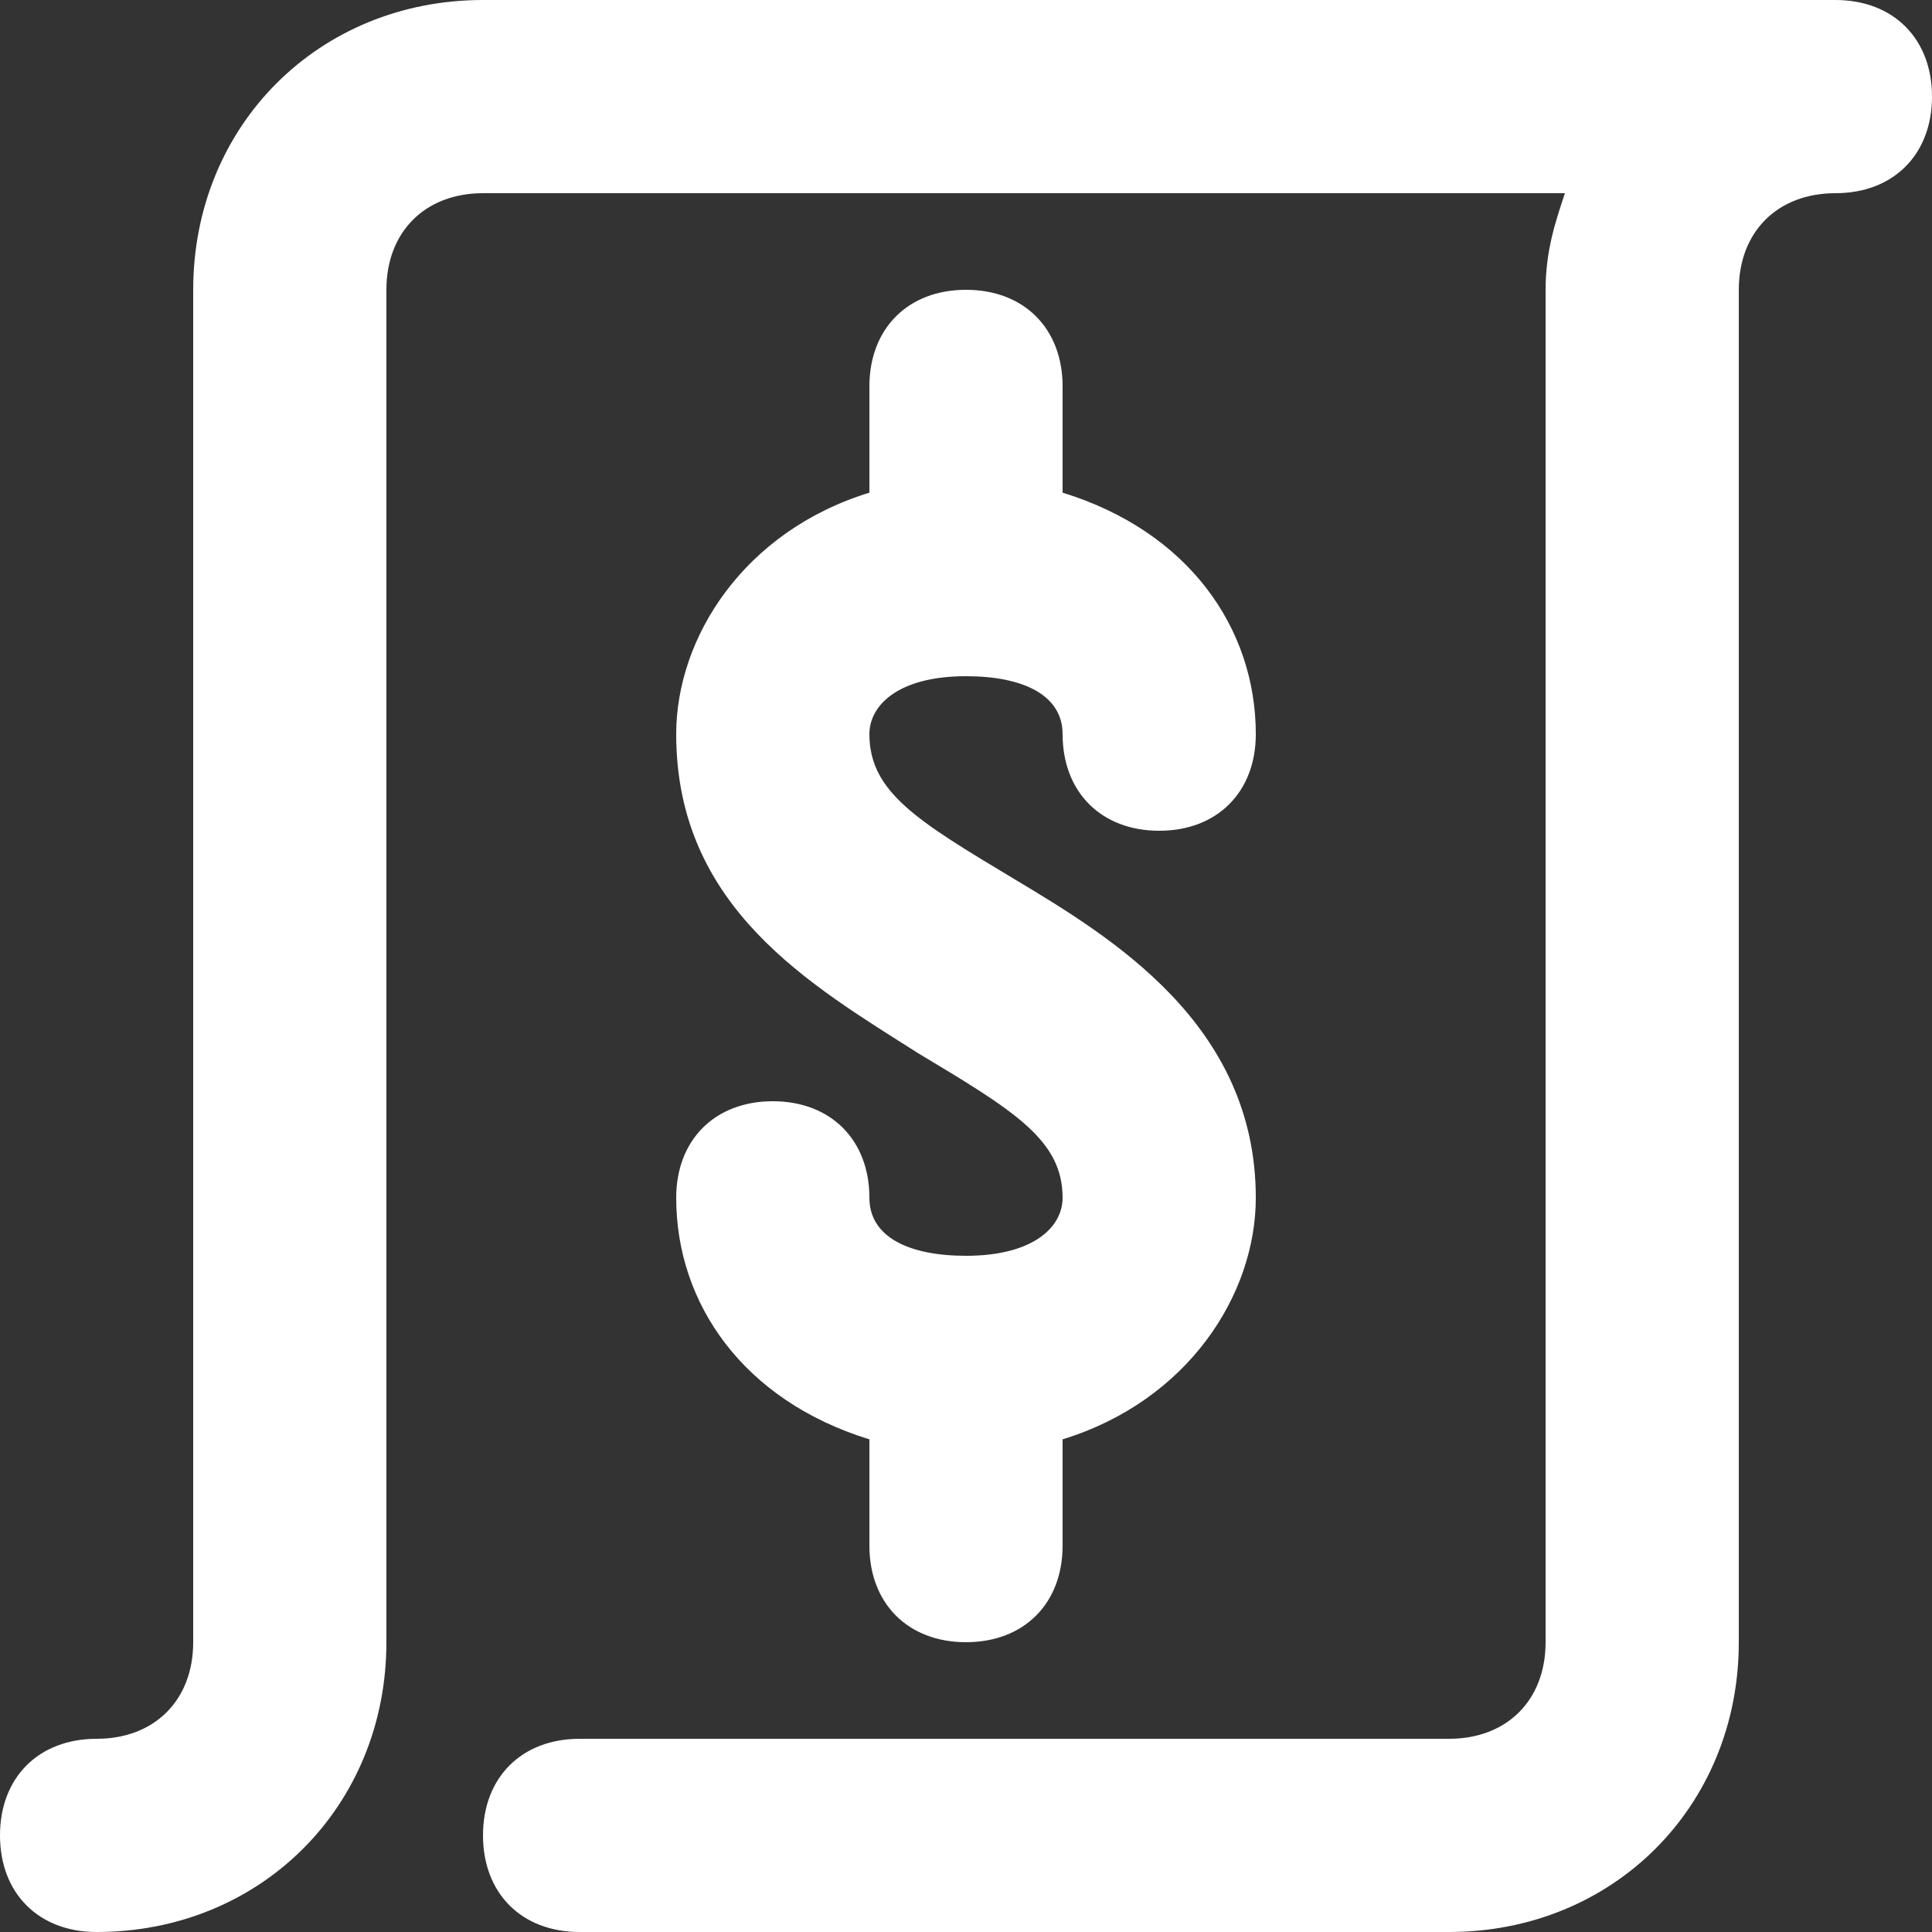 <?xml version="1.0" encoding="utf-8"?>
<!-- Generator: Adobe Illustrator 22.0.1, SVG Export Plug-In . SVG Version: 6.00 Build 0)  -->
<svg version="1.1" xmlns="http://www.w3.org/2000/svg" xmlns:xlink="http://www.w3.org/1999/xlink" x="0px" y="0px"
	 viewBox="0 0 20 20" style="enable-background:new 0 0 20 20;" xml:space="preserve">
<rect x="0" y="0" width="20" height="20" fill="#333333" stroke="none"/>
<style type="text/css">
	.st0{fill:#FFFFFF;}
</style>
<g id="BG">
</g>
<g id="Layer_1">
	<path class="st0" d="M11,12.4c0-0.6-0.5-0.9-1.5-1.5C8.4,10.2,7,9.4,7,7.6c0-1,0.7-2.1,2-2.5V4c0-0.6,0.4-1,1-1s1,0.4,1,1v1.1
		c1.3,0.4,2,1.4,2,2.5c0,0.6-0.4,1-1,1s-1-0.4-1-1C11,7.2,10.6,7,10,7C9.3,7,9,7.3,9,7.6c0,0.6,0.5,0.9,1.5,1.5
		c1,0.6,2.5,1.5,2.5,3.3c0,1-0.7,2.1-2,2.5V16c0,0.6-0.4,1-1,1s-1-0.4-1-1v-1.1c-1.3-0.4-2-1.4-2-2.5c0-0.6,0.4-1,1-1s1,0.4,1,1
		c0,0.4,0.4,0.6,1,0.6C10.7,13,11,12.7,11,12.4z M19,0H5C3.3,0,2,1.3,2,3v14c0,0.6-0.4,1-1,1c-0.6,0-1,0.4-1,1s0.4,1,1,1
		c1.7,0,3-1.3,3-3V3c0-0.6,0.4-1,1-1h11.2C16.1,2.3,16,2.6,16,3v14c0,0.6-0.4,1-1,1H6c-0.6,0-1,0.4-1,1s0.4,1,1,1h9c1.7,0,3-1.3,3-3
		V3c0-0.6,0.4-1,1-1c0.6,0,1-0.4,1-1S19.6,0,19,0z"/>
</g>
<g id="Layer_3">
</g>
</svg>
